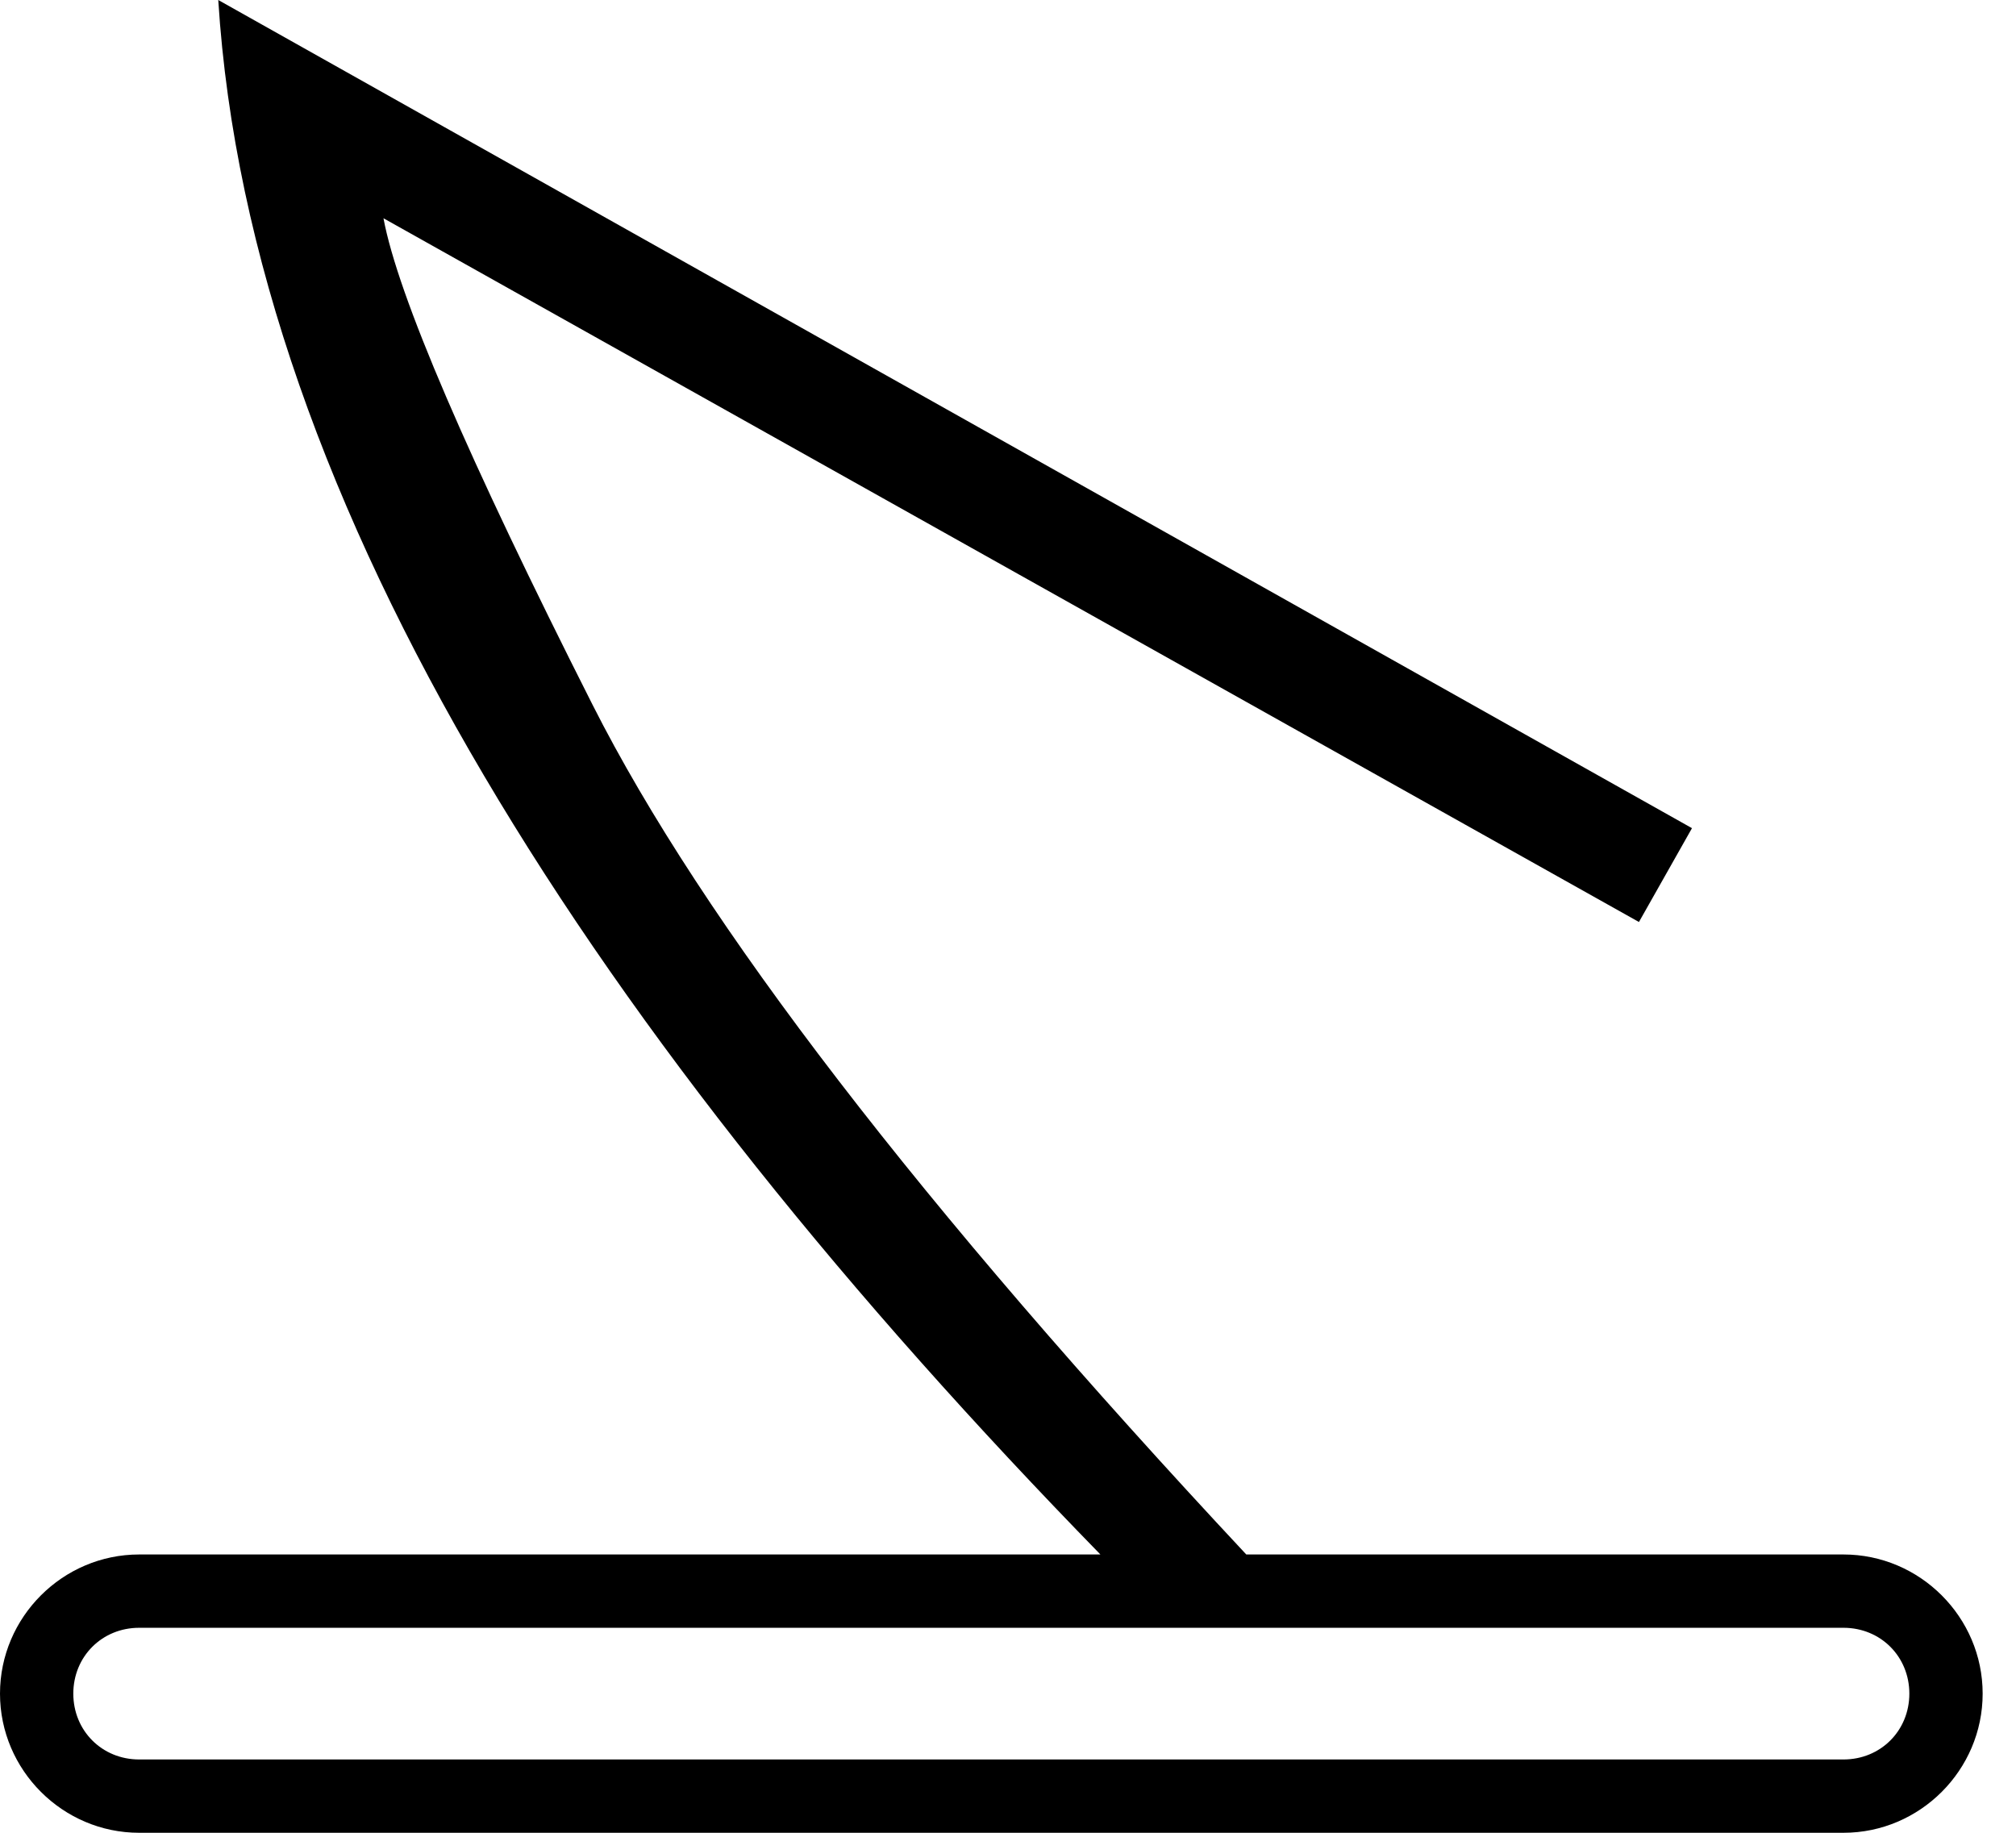 <?xml version="1.0" encoding="UTF-8" standalone="no"?>
<svg
   width="1100"
   height="1000"
   id="svg1320"
   sodipodi:version="0.32"
   inkscape:version="1.4.2 (f4327f4, 2025-05-13)"
   sodipodi:docname="14291.svg"
   version="1.1"
   xml:space="preserve"
   xmlns:inkscape="http://www.inkscape.org/namespaces/inkscape"
   xmlns:sodipodi="http://sodipodi.sourceforge.net/DTD/sodipodi-0.dtd"
   xmlns="http://www.w3.org/2000/svg"
   xmlns:svg="http://www.w3.org/2000/svg"
   xmlns:rdf="http://www.w3.org/1999/02/22-rdf-syntax-ns#"
   xmlns:cc="http://creativecommons.org/ns#"
   xmlns:dc="http://purl.org/dc/elements/1.1/"><defs
     id="defs1325" /><sodipodi:namedview
     inkscape:window-height="998"
     inkscape:window-width="1680"
     inkscape:pageshadow="2"
     inkscape:pageopacity="0.0"
     borderopacity="1.0"
     bordercolor="#666666"
     pagecolor="#ffffff"
     id="base"
     inkscape:zoom="0.32419145"
     inkscape:cx="58.607345"
     inkscape:cy="1139.7586"
     inkscape:window-x="-8"
     inkscape:window-y="-8"
     inkscape:current-layer="svg1320"
     inkscape:showpageshadow="2"
     inkscape:pagecheckerboard="0"
     inkscape:deskcolor="#d1d1d1"
     inkscape:window-maximized="1"
     showguides="true"><sodipodi:guide
       position="1081.803,36.171"
       orientation="1,0"
       id="guide1"
       inkscape:locked="false" /><sodipodi:guide
       position="1100,0"
       orientation="0,-1"
       id="guide2"
       inkscape:locked="false" /></sodipodi:namedview><path
     id="path1-7"
     style="fill:#000000;stroke:none;stroke-width:1"
     d="m 119.088,0 c 17.44,276.867 208.538,568.536 481.33,848.154 H 75.922 C 34.207,848.154 0,882.363 0,924.078 0,965.793 34.207,1000 75.922,1000 H 1005.881 c 41.715,0 75.922,-34.207 75.922,-75.922 0,-41.715 -34.207,-75.924 -75.922,-75.924 H 680.014 C 502.312,657.957 383.413,503.416 323.316,384.529 255.054,249.489 217.029,161.01 209.238,119.088 l 685.029,383.973 28.938,-51.197 z M 75.922,888.154 H 1005.881 c 20.247,0 35.922,15.677 35.922,35.924 0,20.247 -15.675,35.922 -35.922,35.922 H 75.922 C 55.675,960 40,944.325 40,924.078 40,903.831 55.675,888.154 75.922,888.154 Z"
     sodipodi:nodetypes="ccsssssscsccccsssssss" /></svg>
